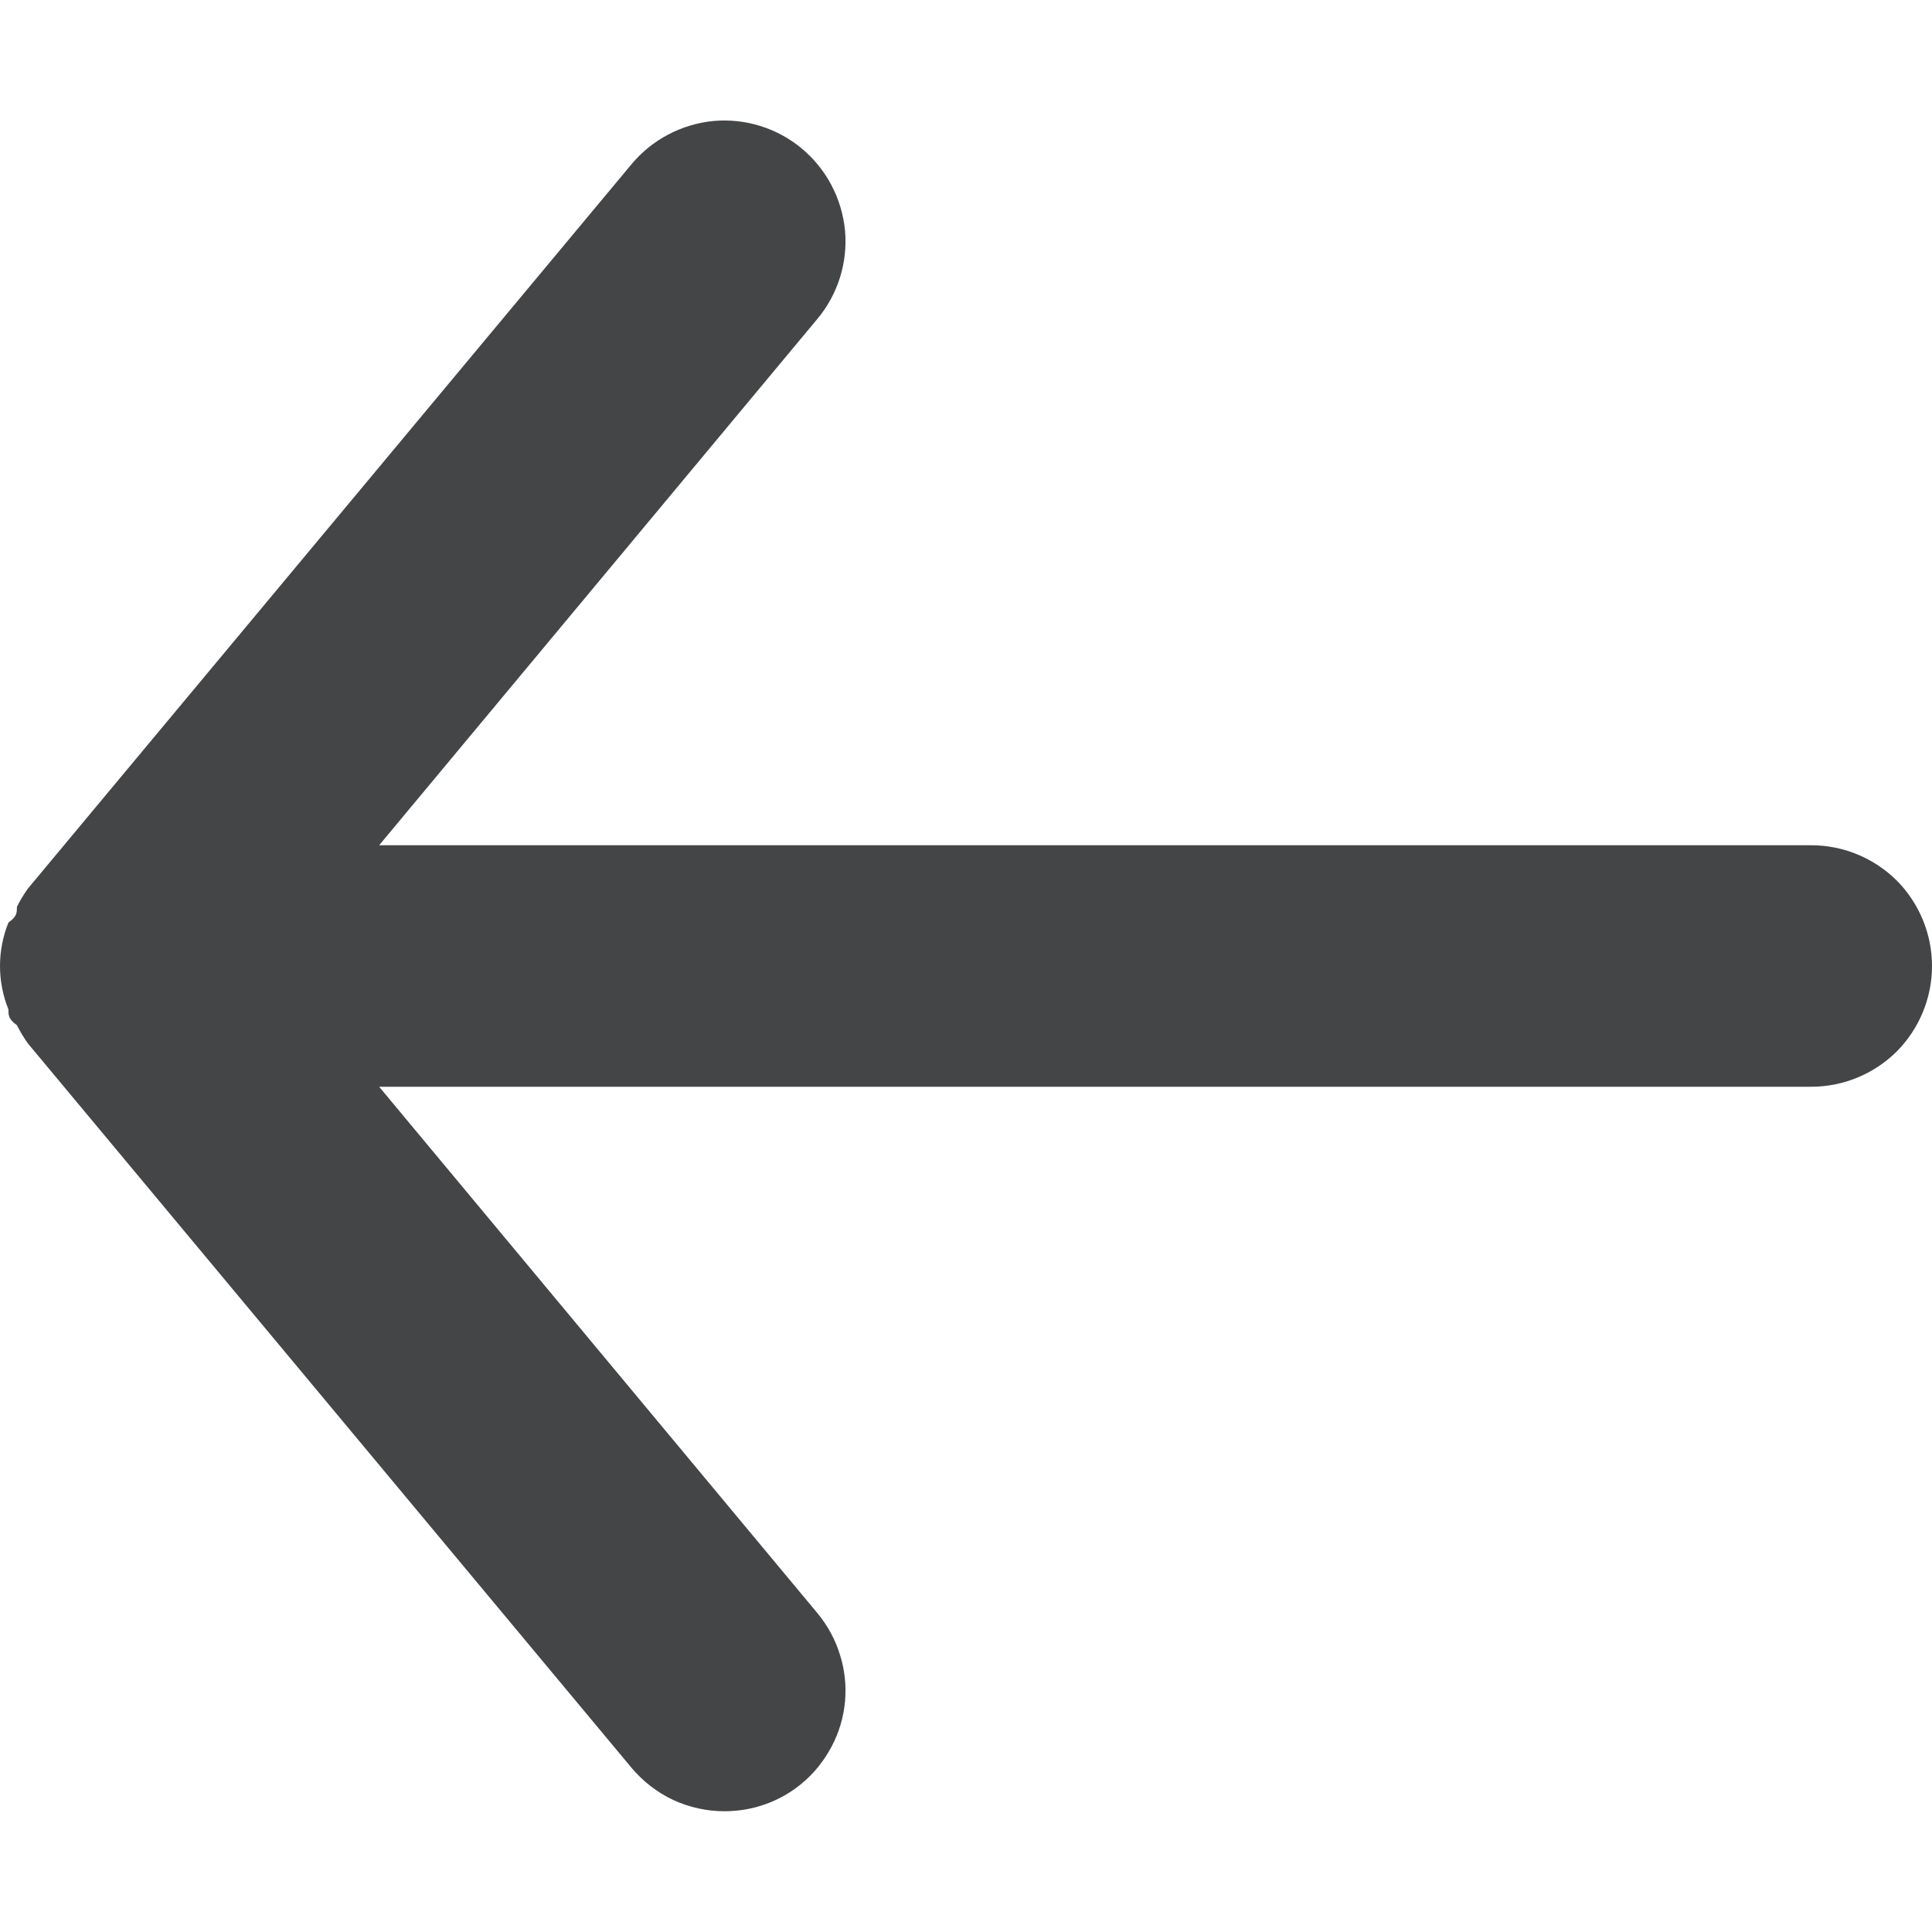 <svg width="8" height="8" viewBox="0 0 8 8" fill="none" xmlns="http://www.w3.org/2000/svg">
<path d="M7.5 3.5H1.57L3.385 1.32C3.47 1.218 3.511 1.086 3.499 0.954C3.486 0.822 3.422 0.7 3.32 0.615C3.218 0.53 3.086 0.489 2.954 0.501C2.822 0.514 2.7 0.578 2.615 0.68L0.115 3.68C0.098 3.704 0.083 3.729 0.07 3.755C0.07 3.78 0.07 3.795 0.035 3.82C0.012 3.877 0 3.938 0 4C0 4.062 0.012 4.123 0.035 4.18C0.035 4.205 0.035 4.22 0.07 4.245C0.083 4.271 0.098 4.296 0.115 4.32L2.615 7.32C2.662 7.376 2.721 7.422 2.787 7.453C2.854 7.484 2.927 7.5 3 7.5C3.117 7.5 3.23 7.46 3.32 7.385C3.371 7.343 3.412 7.291 3.443 7.233C3.474 7.175 3.493 7.111 3.499 7.046C3.505 6.981 3.498 6.914 3.478 6.852C3.459 6.789 3.427 6.731 3.385 6.68L1.57 4.5H7.5C7.633 4.5 7.76 4.447 7.854 4.354C7.947 4.26 8 4.133 8 4C8 3.867 7.947 3.74 7.854 3.646C7.76 3.553 7.633 3.5 7.5 3.5Z" fill="#434547"/>
</svg>
